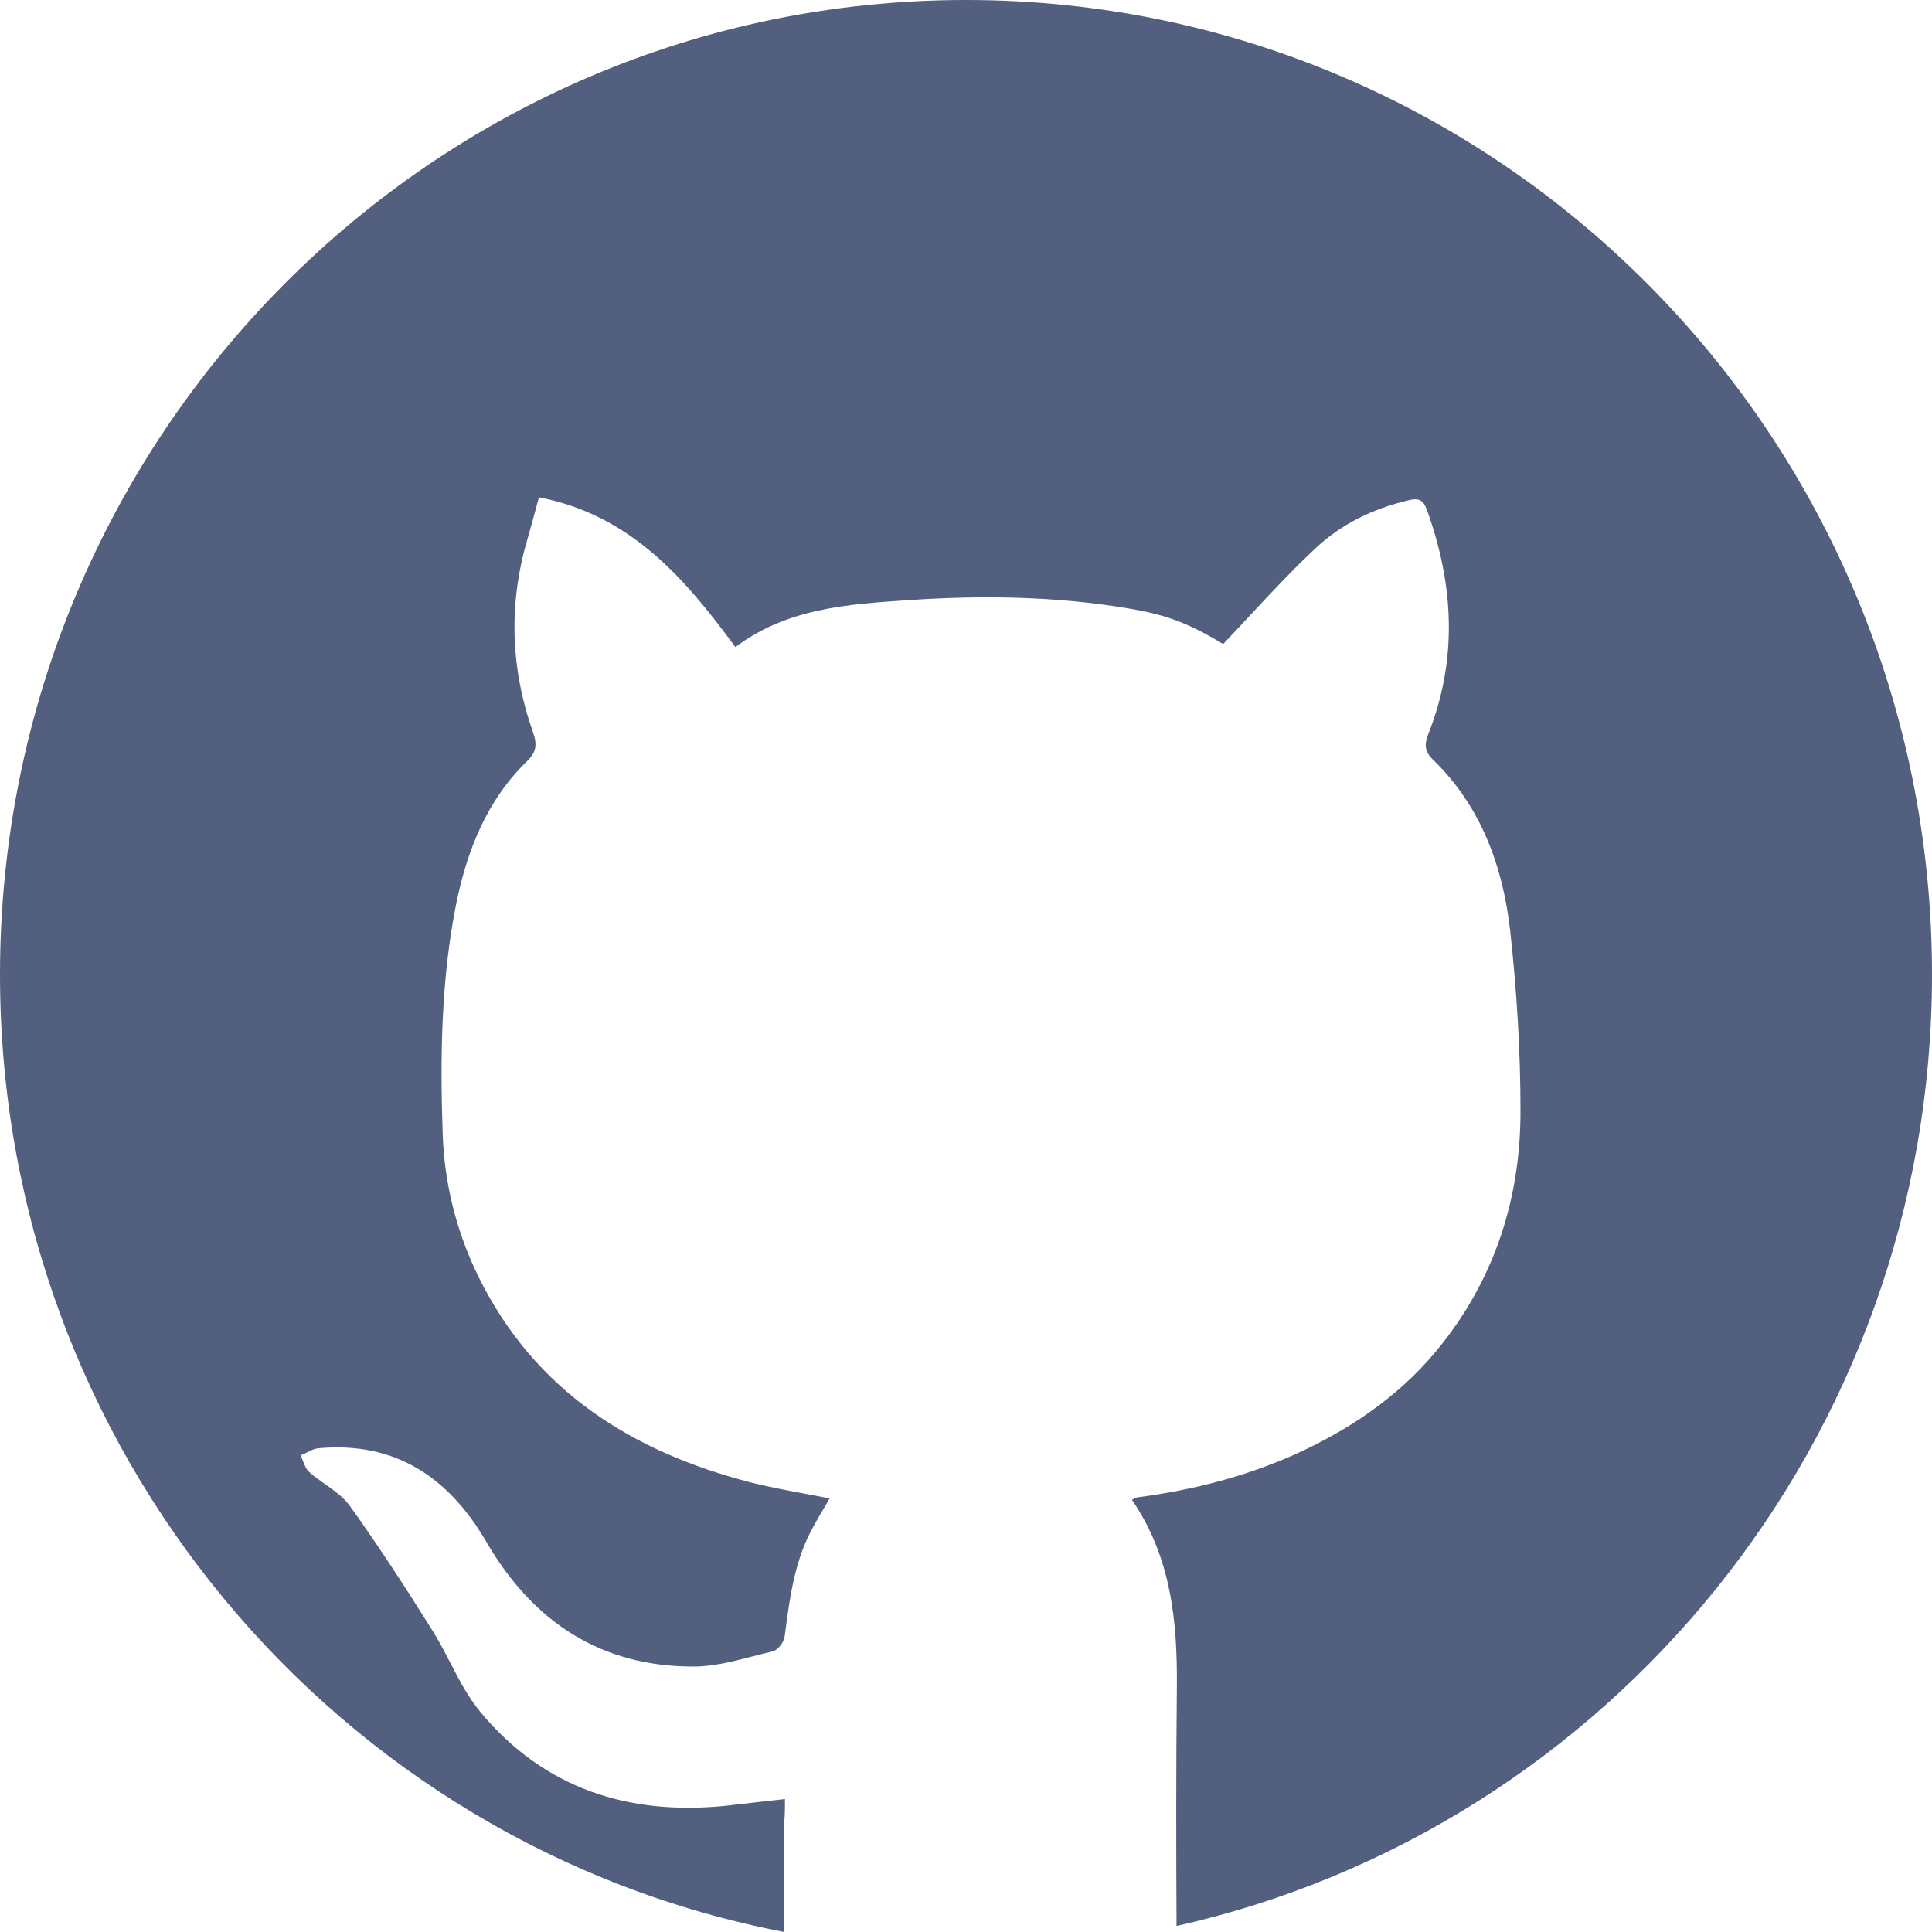<svg width="50" height="50" viewBox="0 0 50 50" fill="none" xmlns="http://www.w3.org/2000/svg">
<path d="M30.449 49.844C41.636 47.336 50 37.265 50 25.223C50 11.293 38.807 0 25 0C11.193 0 0 11.293 0 25.223C0 37.532 8.739 47.781 20.299 50C20.301 49.389 20.3 48.778 20.299 48.166C20.299 47.826 20.298 47.486 20.298 47.147C20.315 46.945 20.315 46.77 20.315 46.559C20.011 46.592 19.731 46.625 19.462 46.656C19.23 46.684 19.006 46.71 18.782 46.734C16.274 46.989 14.085 46.296 12.431 44.305C12.117 43.926 11.885 43.479 11.653 43.031C11.503 42.742 11.354 42.454 11.182 42.182C10.501 41.095 9.803 40.016 9.053 38.972C8.892 38.747 8.656 38.581 8.418 38.412C8.275 38.312 8.131 38.21 8.002 38.095C7.928 38.031 7.888 37.928 7.846 37.823C7.825 37.77 7.804 37.715 7.778 37.665C7.831 37.644 7.884 37.618 7.936 37.592C8.035 37.542 8.133 37.493 8.235 37.481C10.217 37.297 11.613 38.227 12.586 39.902C13.801 41.989 15.559 43.13 17.946 43.13C18.466 43.13 18.987 42.994 19.504 42.86C19.672 42.817 19.839 42.773 20.005 42.735C20.134 42.7 20.29 42.498 20.307 42.349L20.317 42.275C20.434 41.388 20.55 40.502 20.953 39.691C21.062 39.476 21.183 39.27 21.308 39.057C21.362 38.966 21.416 38.874 21.47 38.779C21.244 38.734 21.02 38.692 20.798 38.65C20.337 38.564 19.885 38.48 19.436 38.367C16.378 37.578 13.853 36.016 12.388 33.052C11.819 31.894 11.501 30.648 11.457 29.35C11.388 27.351 11.414 25.342 11.811 23.369C12.095 21.983 12.612 20.694 13.646 19.694C13.87 19.474 13.913 19.281 13.793 18.948C13.215 17.308 13.155 15.642 13.646 13.966C13.717 13.718 13.785 13.47 13.854 13.216C13.884 13.102 13.916 12.987 13.948 12.87C16.309 13.326 17.713 14.949 19.032 16.747C20.364 15.742 21.937 15.637 23.474 15.534C23.507 15.532 23.54 15.53 23.573 15.527C25.434 15.405 27.303 15.431 29.156 15.738C30.121 15.896 30.716 16.098 31.655 16.668C31.885 16.426 32.111 16.184 32.335 15.943C32.901 15.335 33.46 14.736 34.059 14.177C34.722 13.554 35.55 13.159 36.446 12.949C36.696 12.887 36.825 12.914 36.928 13.194C37.626 15.133 37.73 17.062 36.963 19.001C36.859 19.264 36.868 19.448 37.084 19.659C38.324 20.86 38.893 22.413 39.083 24.088C39.255 25.64 39.35 27.202 39.35 28.763C39.35 30.982 38.703 33.017 37.333 34.762C36.368 35.999 35.119 36.885 33.706 37.551C32.336 38.191 30.905 38.56 29.423 38.753C29.404 38.758 29.385 38.768 29.361 38.781C29.342 38.791 29.321 38.803 29.294 38.814C30.311 40.297 30.474 41.963 30.457 43.691C30.436 45.745 30.438 47.793 30.449 49.844Z" fill="#525f7f"/>
</svg>
